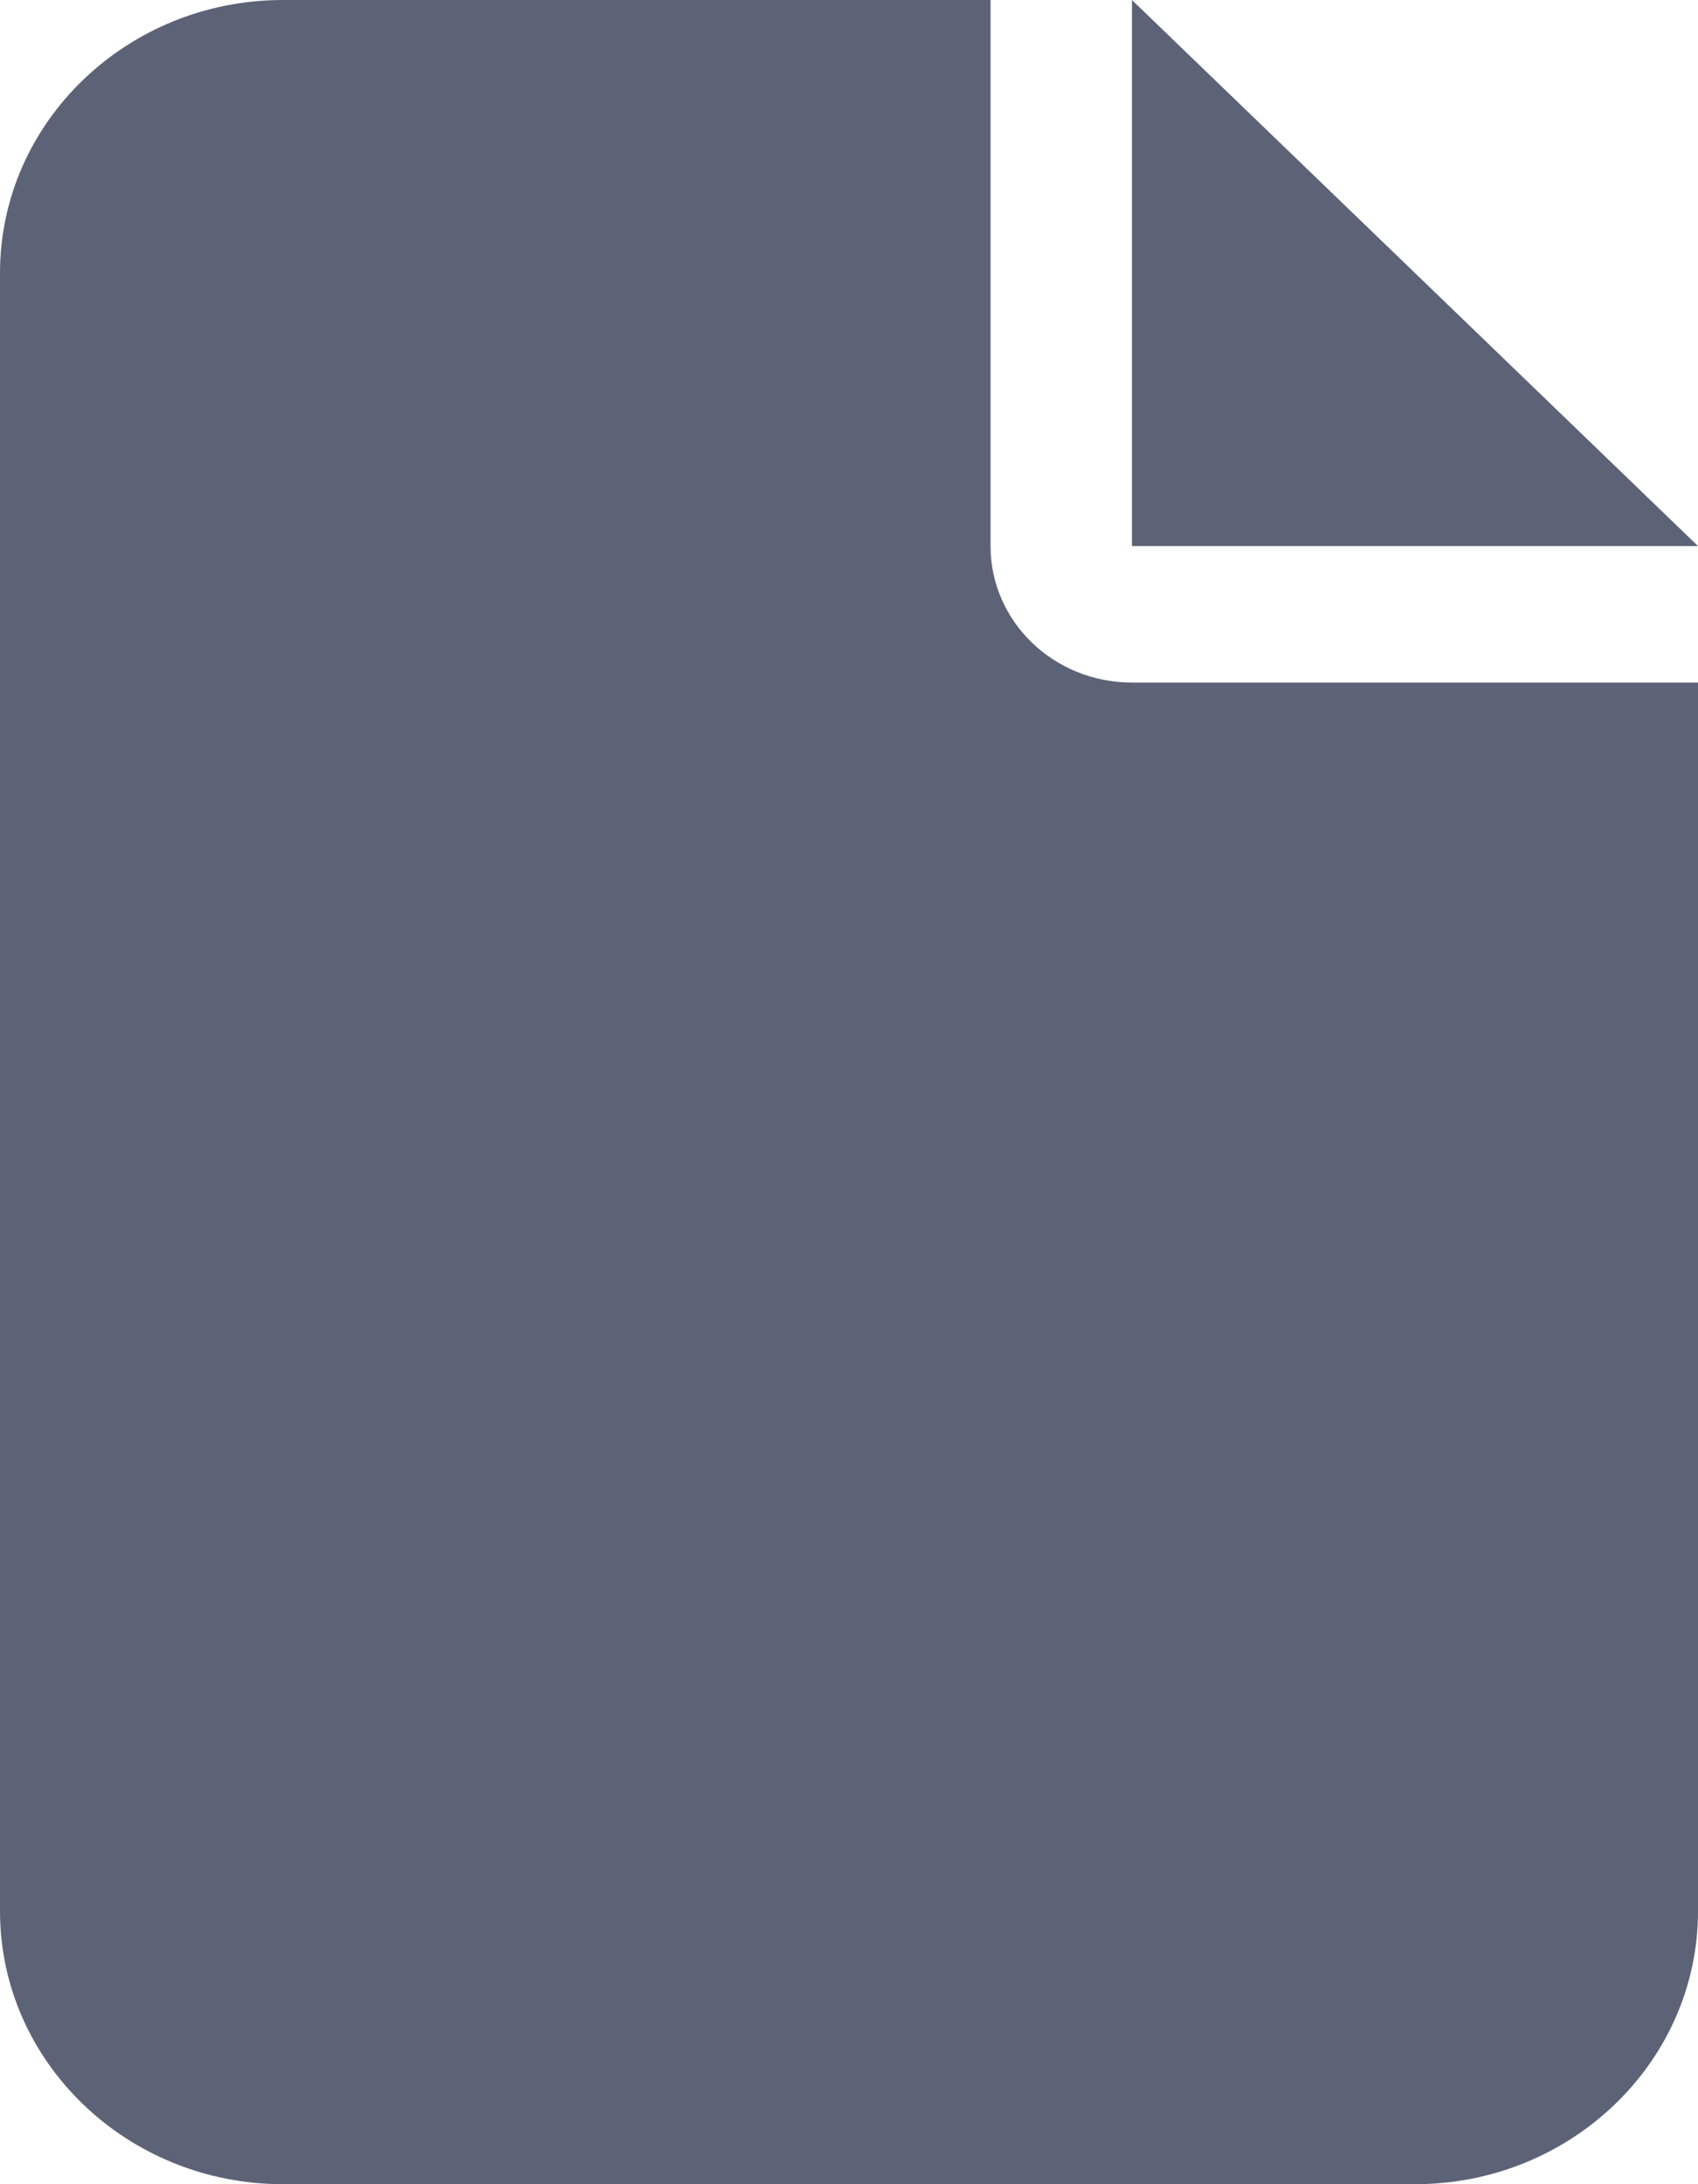<svg width="14" height="18" viewBox="0 0 14 18" fill="none" xmlns="http://www.w3.org/2000/svg">
<path d="M2.333 0C1.046 0 0 1.009 0 2.25V15.75C0 16.991 1.046 18 2.333 18H11.667C12.954 18 14 16.991 14 15.75V5.625H9.333C8.688 5.625 8.167 5.122 8.167 4.5V0H2.333ZM9.333 0V4.5H14L9.333 0Z" fill="#5D6377"/>
</svg>
